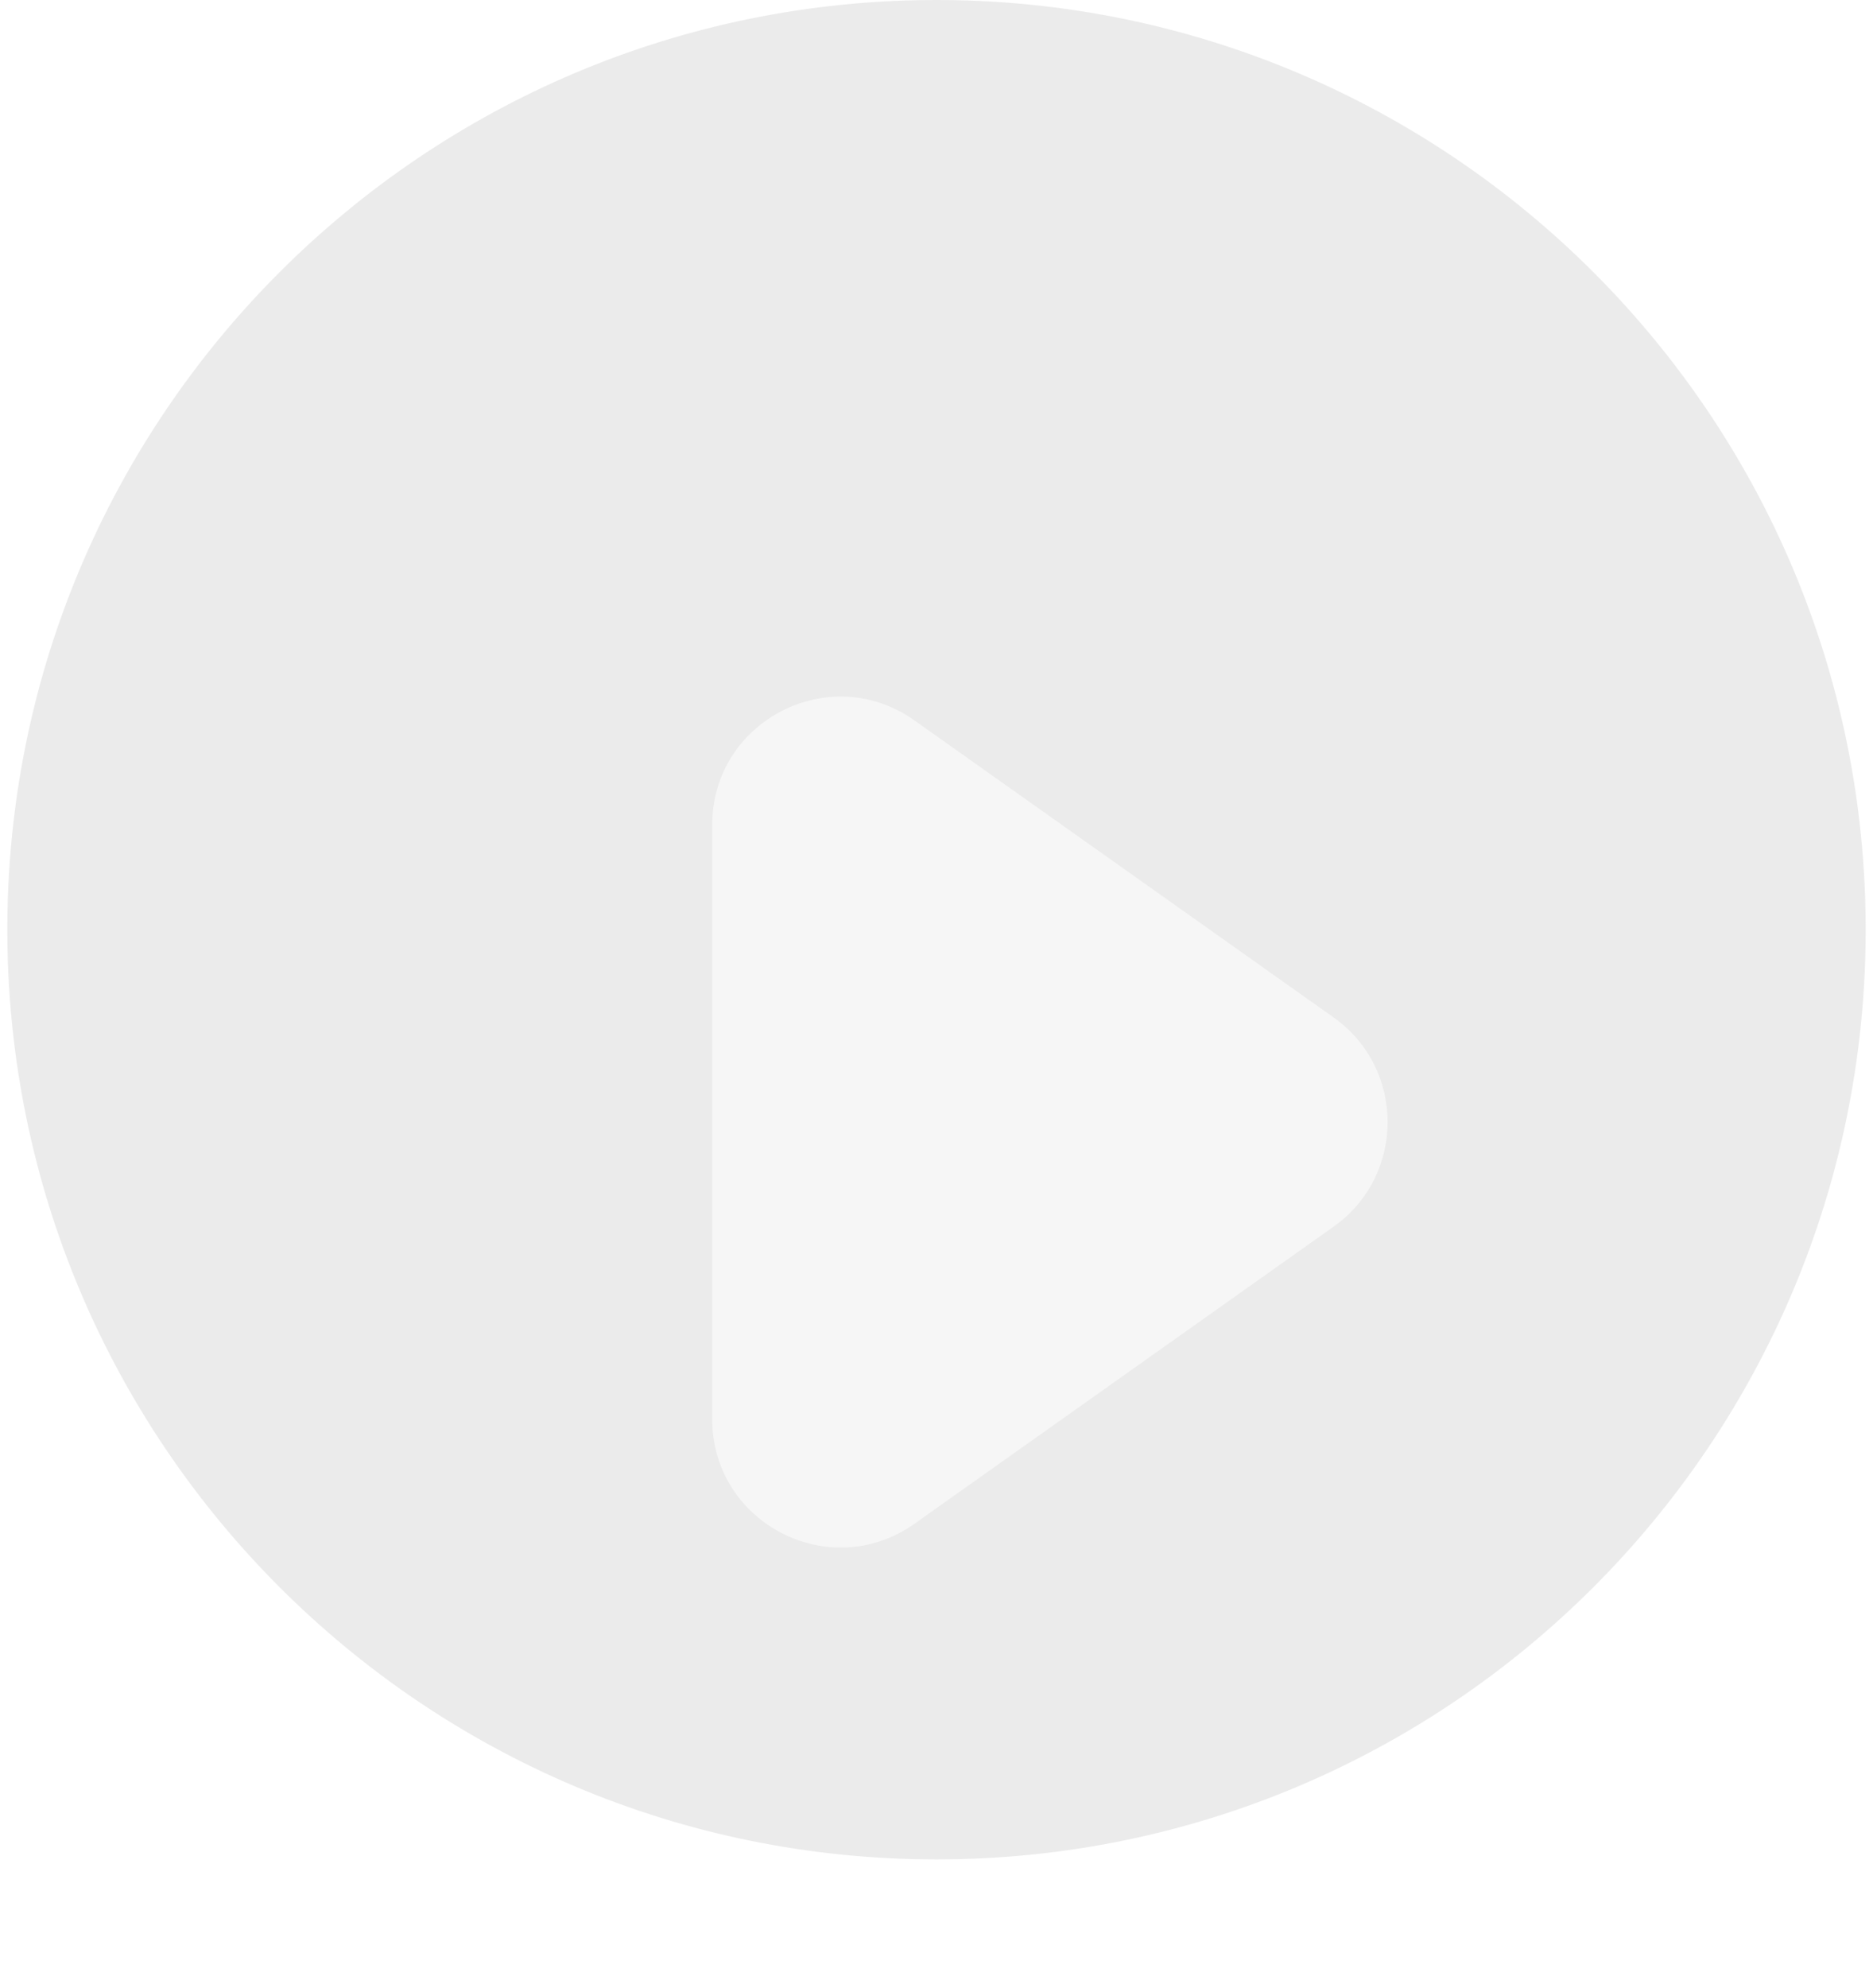 <svg width="33" height="35" viewBox="0 0 29 31" fill="none" xmlns="http://www.w3.org/2000/svg">
<path opacity="0.5" d="M0 14.5C0 6.492 6.492 0 14.5 0C22.508 0 29 6.492 29 14.5C29 22.508 22.508 29 14.5 29C6.492 29 0 22.508 0 14.5Z" fill="#D9D9D9"/>
<g opacity="0.56" filter="url(#filter0_d_2057_1857)">
<path d="M20.696 12.868C21.821 13.665 21.821 15.335 20.696 16.132L14.156 20.765C12.832 21.703 11 20.756 11 19.132V9.868C11 8.244 12.832 7.297 14.156 8.236L20.696 12.868Z" fill="white"/>
</g>
<defs>
<filter id="filter0_d_2057_1857" x="5" y="4.864" width="22.54" height="25.271" filterUnits="userSpaceOnUse" color-interpolation-filters="sRGB">
<feFlood flood-opacity="0" result="BackgroundImageFix"/>
<feColorMatrix in="SourceAlpha" type="matrix" values="0 0 0 0 0 0 0 0 0 0 0 0 0 0 0 0 0 0 127 0" result="hardAlpha"/>
<feOffset dy="3"/>
<feGaussianBlur stdDeviation="3"/>
<feColorMatrix type="matrix" values="0 0 0 0 0 0 0 0 0 0 0 0 0 0 0 0 0 0 0.161 0"/>
<feBlend mode="normal" in2="BackgroundImageFix" result="effect1_dropShadow_2057_1857"/>
<feBlend mode="normal" in="SourceGraphic" in2="effect1_dropShadow_2057_1857" result="shape"/>
</filter>
</defs>
</svg>
